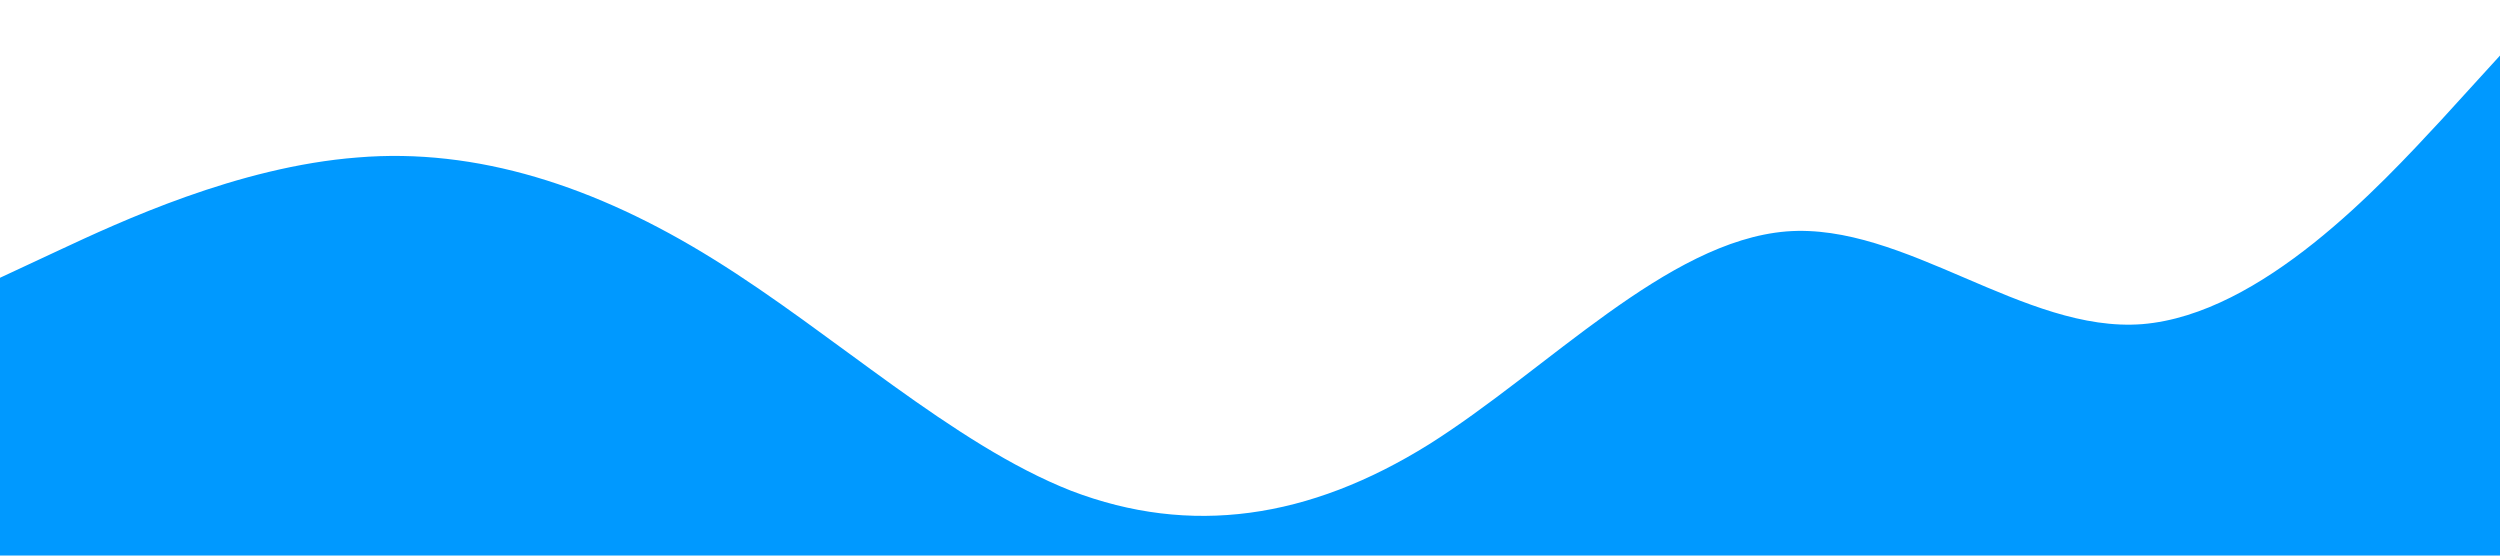 <?xml version="1.0" standalone="no"?><svg xmlns="http://www.w3.org/2000/svg" viewBox="0 0 1440 320"><path fill="#0099ff" fill-opacity="1" d="M0,160L34.3,144C68.6,128,137,96,206,90.7C274.3,85,343,107,411,149.3C480,192,549,256,617,282.7C685.7,309,754,299,823,256C891.4,213,960,139,1029,133.3C1097.1,128,1166,192,1234,186.7C1302.9,181,1371,107,1406,69.3L1440,32L1440,320L1405.7,320C1371.4,320,1303,320,1234,320C1165.7,320,1097,320,1029,320C960,320,891,320,823,320C754.3,320,686,320,617,320C548.6,320,480,320,411,320C342.9,320,274,320,206,320C137.1,320,69,320,34,320L0,320Z"></path></svg>